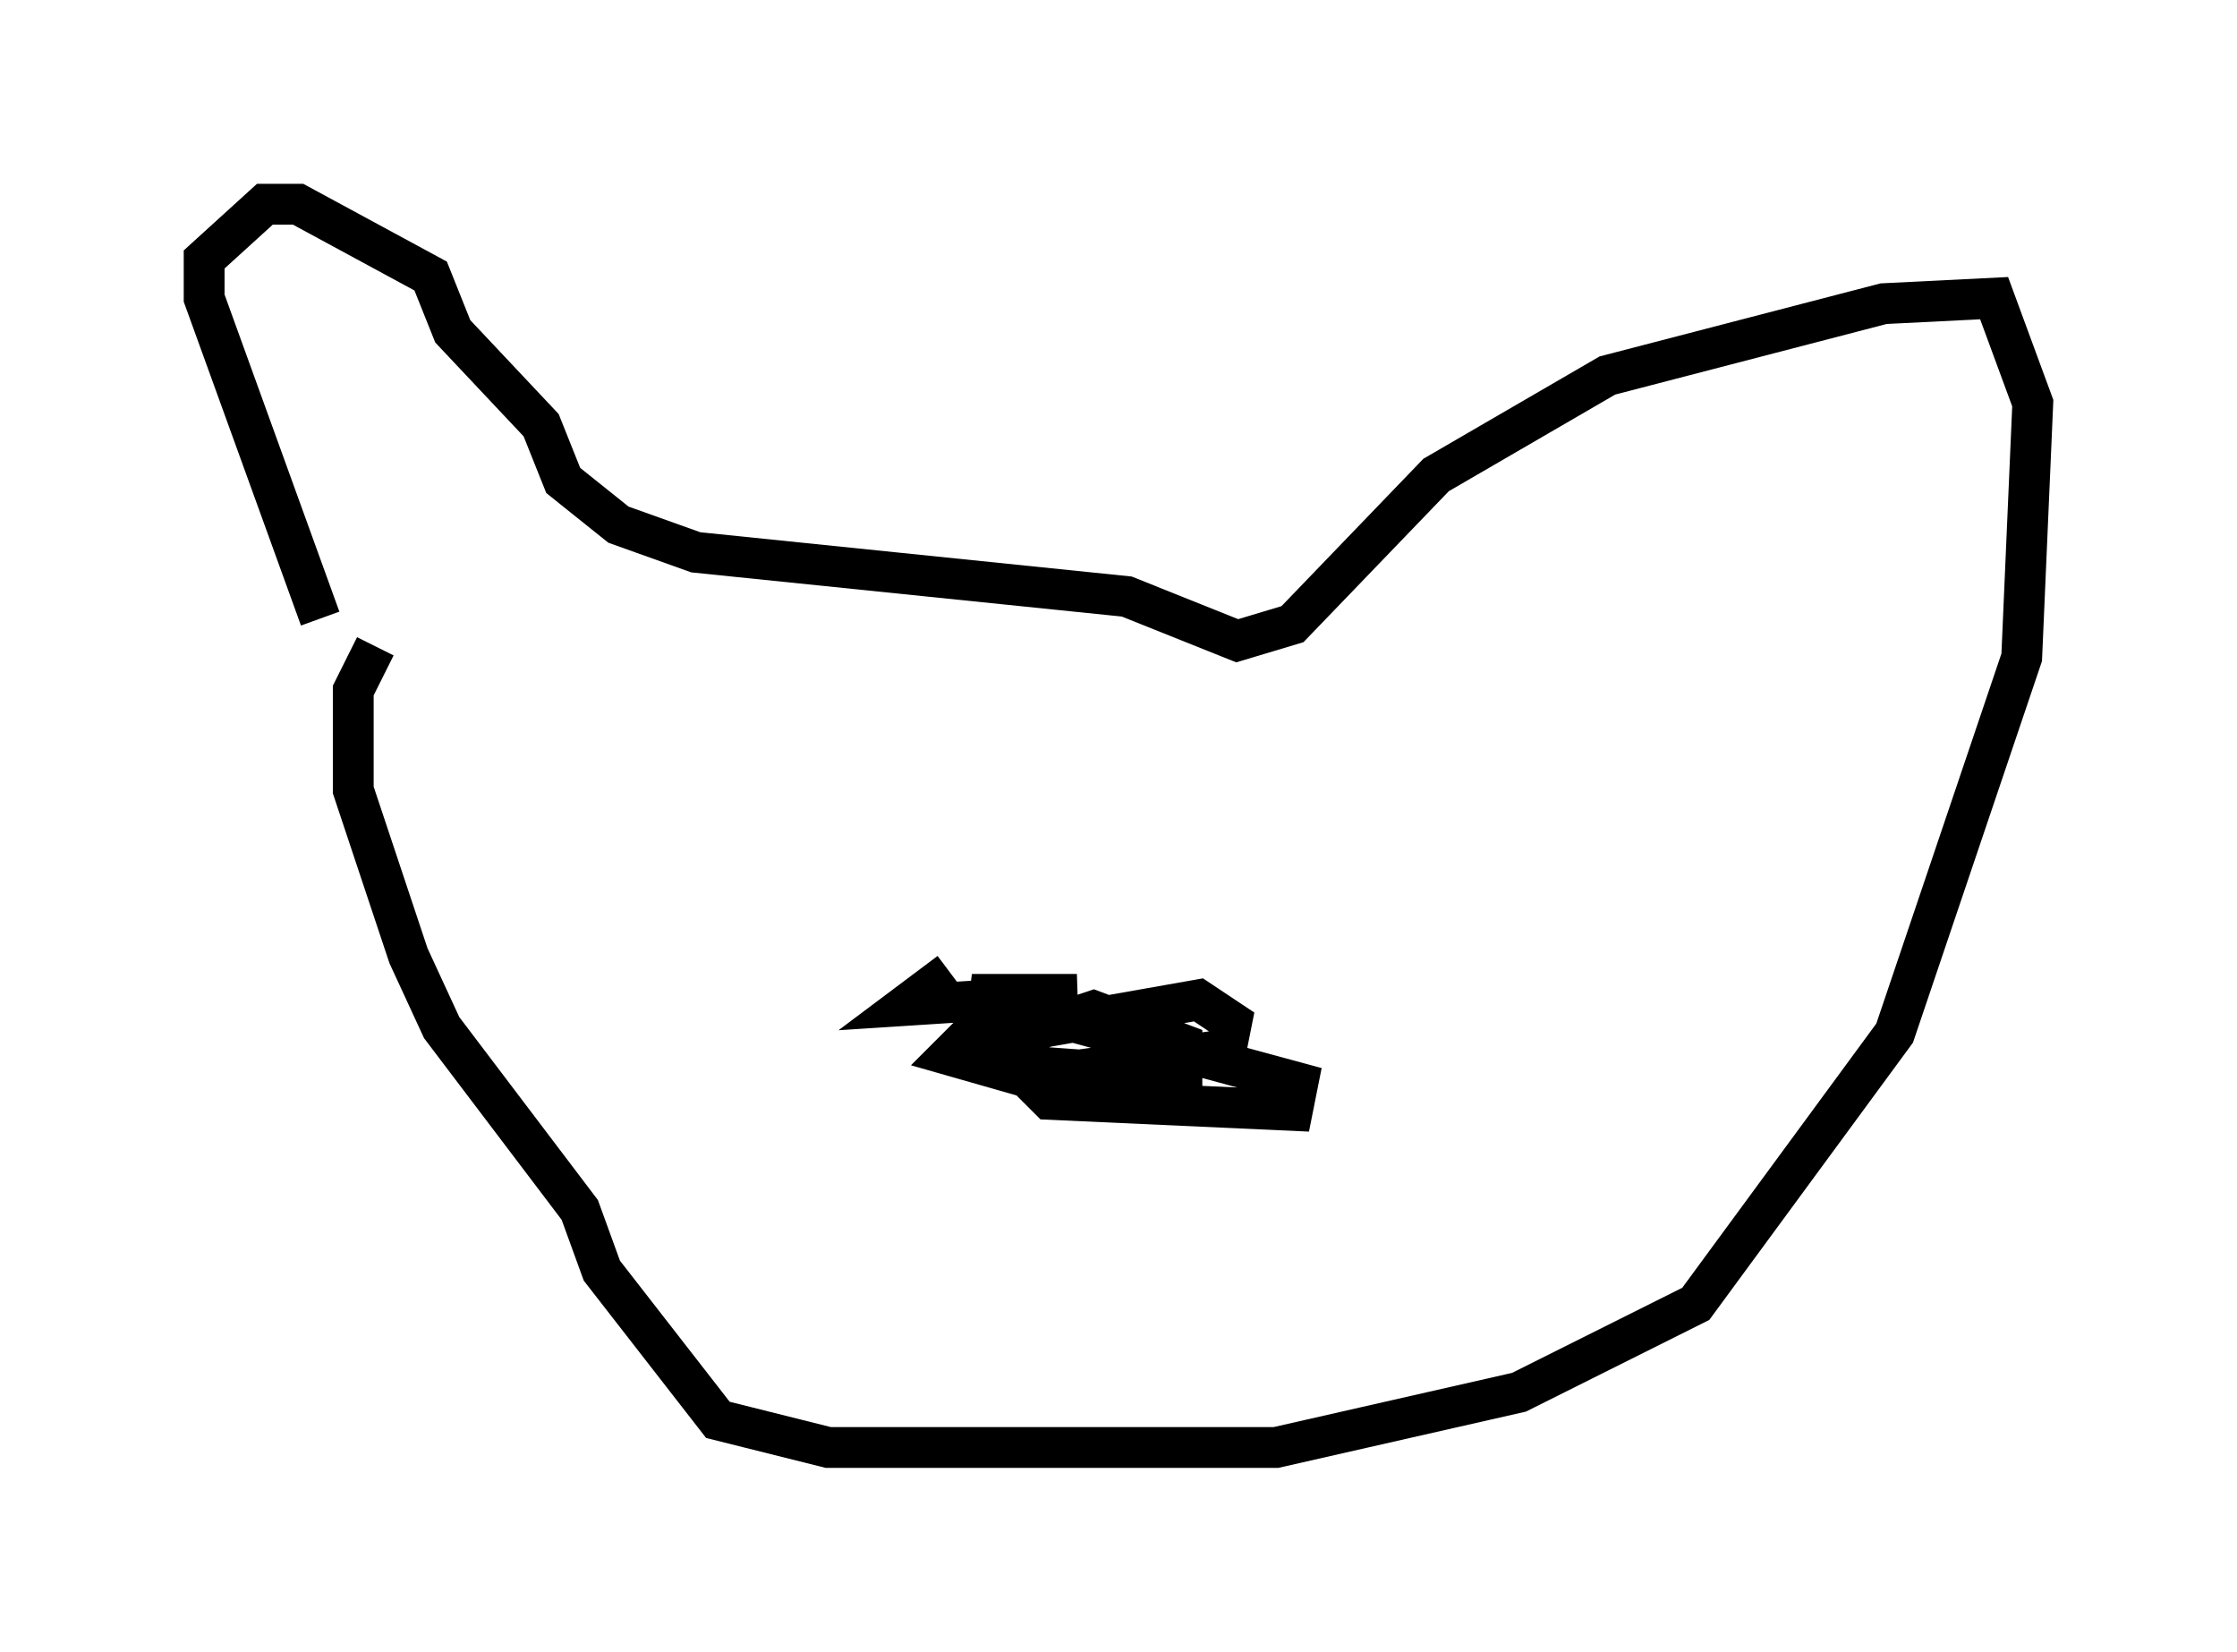 <?xml version="1.0" encoding="utf-8" ?>
<svg baseProfile="full" height="40.446" version="1.1" width="54.79" xmlns="http://www.w3.org/2000/svg" xmlns:ev="http://www.w3.org/2001/xml-events" xmlns:xlink="http://www.w3.org/1999/xlink"><defs /><rect fill="white" height="40.446" width="54.79" x="0" y="0" /><path d="M7.842, 17.72 m0.0, -2.571 l-2.842, -7.848 0.0, -0.947 l1.488, -1.353 0.812, 0.0 l3.248, 1.759 0.541, 1.353 l2.165, 2.3 0.541, 1.353 l1.353, 1.083 1.894, 0.677 l10.555, 1.083 2.706, 1.083 l1.353, -0.406 3.518, -3.654 l4.195, -2.436 6.766, -1.759 l2.706, -0.135 0.947, 2.571 l-0.271, 6.225 -3.112, 9.202 l-4.871, 6.631 -4.33, 2.165 l-5.954, 1.353 -10.961, 0.0 l-2.706, -0.677 -2.842, -3.654 l-0.541, -1.488 -3.383, -4.465 l-0.812, -1.759 -1.353, -4.059 l0.0, -2.436 0.541, -1.083 m16.915, 8.66 l-2.03, 0.541 -0.812, 0.812 l1.894, 0.541 4.871, -0.677 l0.135, -0.677 -0.812, -0.541 l-4.601, 0.812 0.406, 0.812 l3.789, 0.271 0.0, -0.812 l-2.165, -0.812 -2.436, 0.812 l1.353, 1.353 5.954, 0.271 l0.135, -0.677 -7.984, -2.165 l2.571, 0.0 -4.195, 0.271 l1.083, -0.812 " fill="none" stroke="black" stroke-width="1" /></svg>